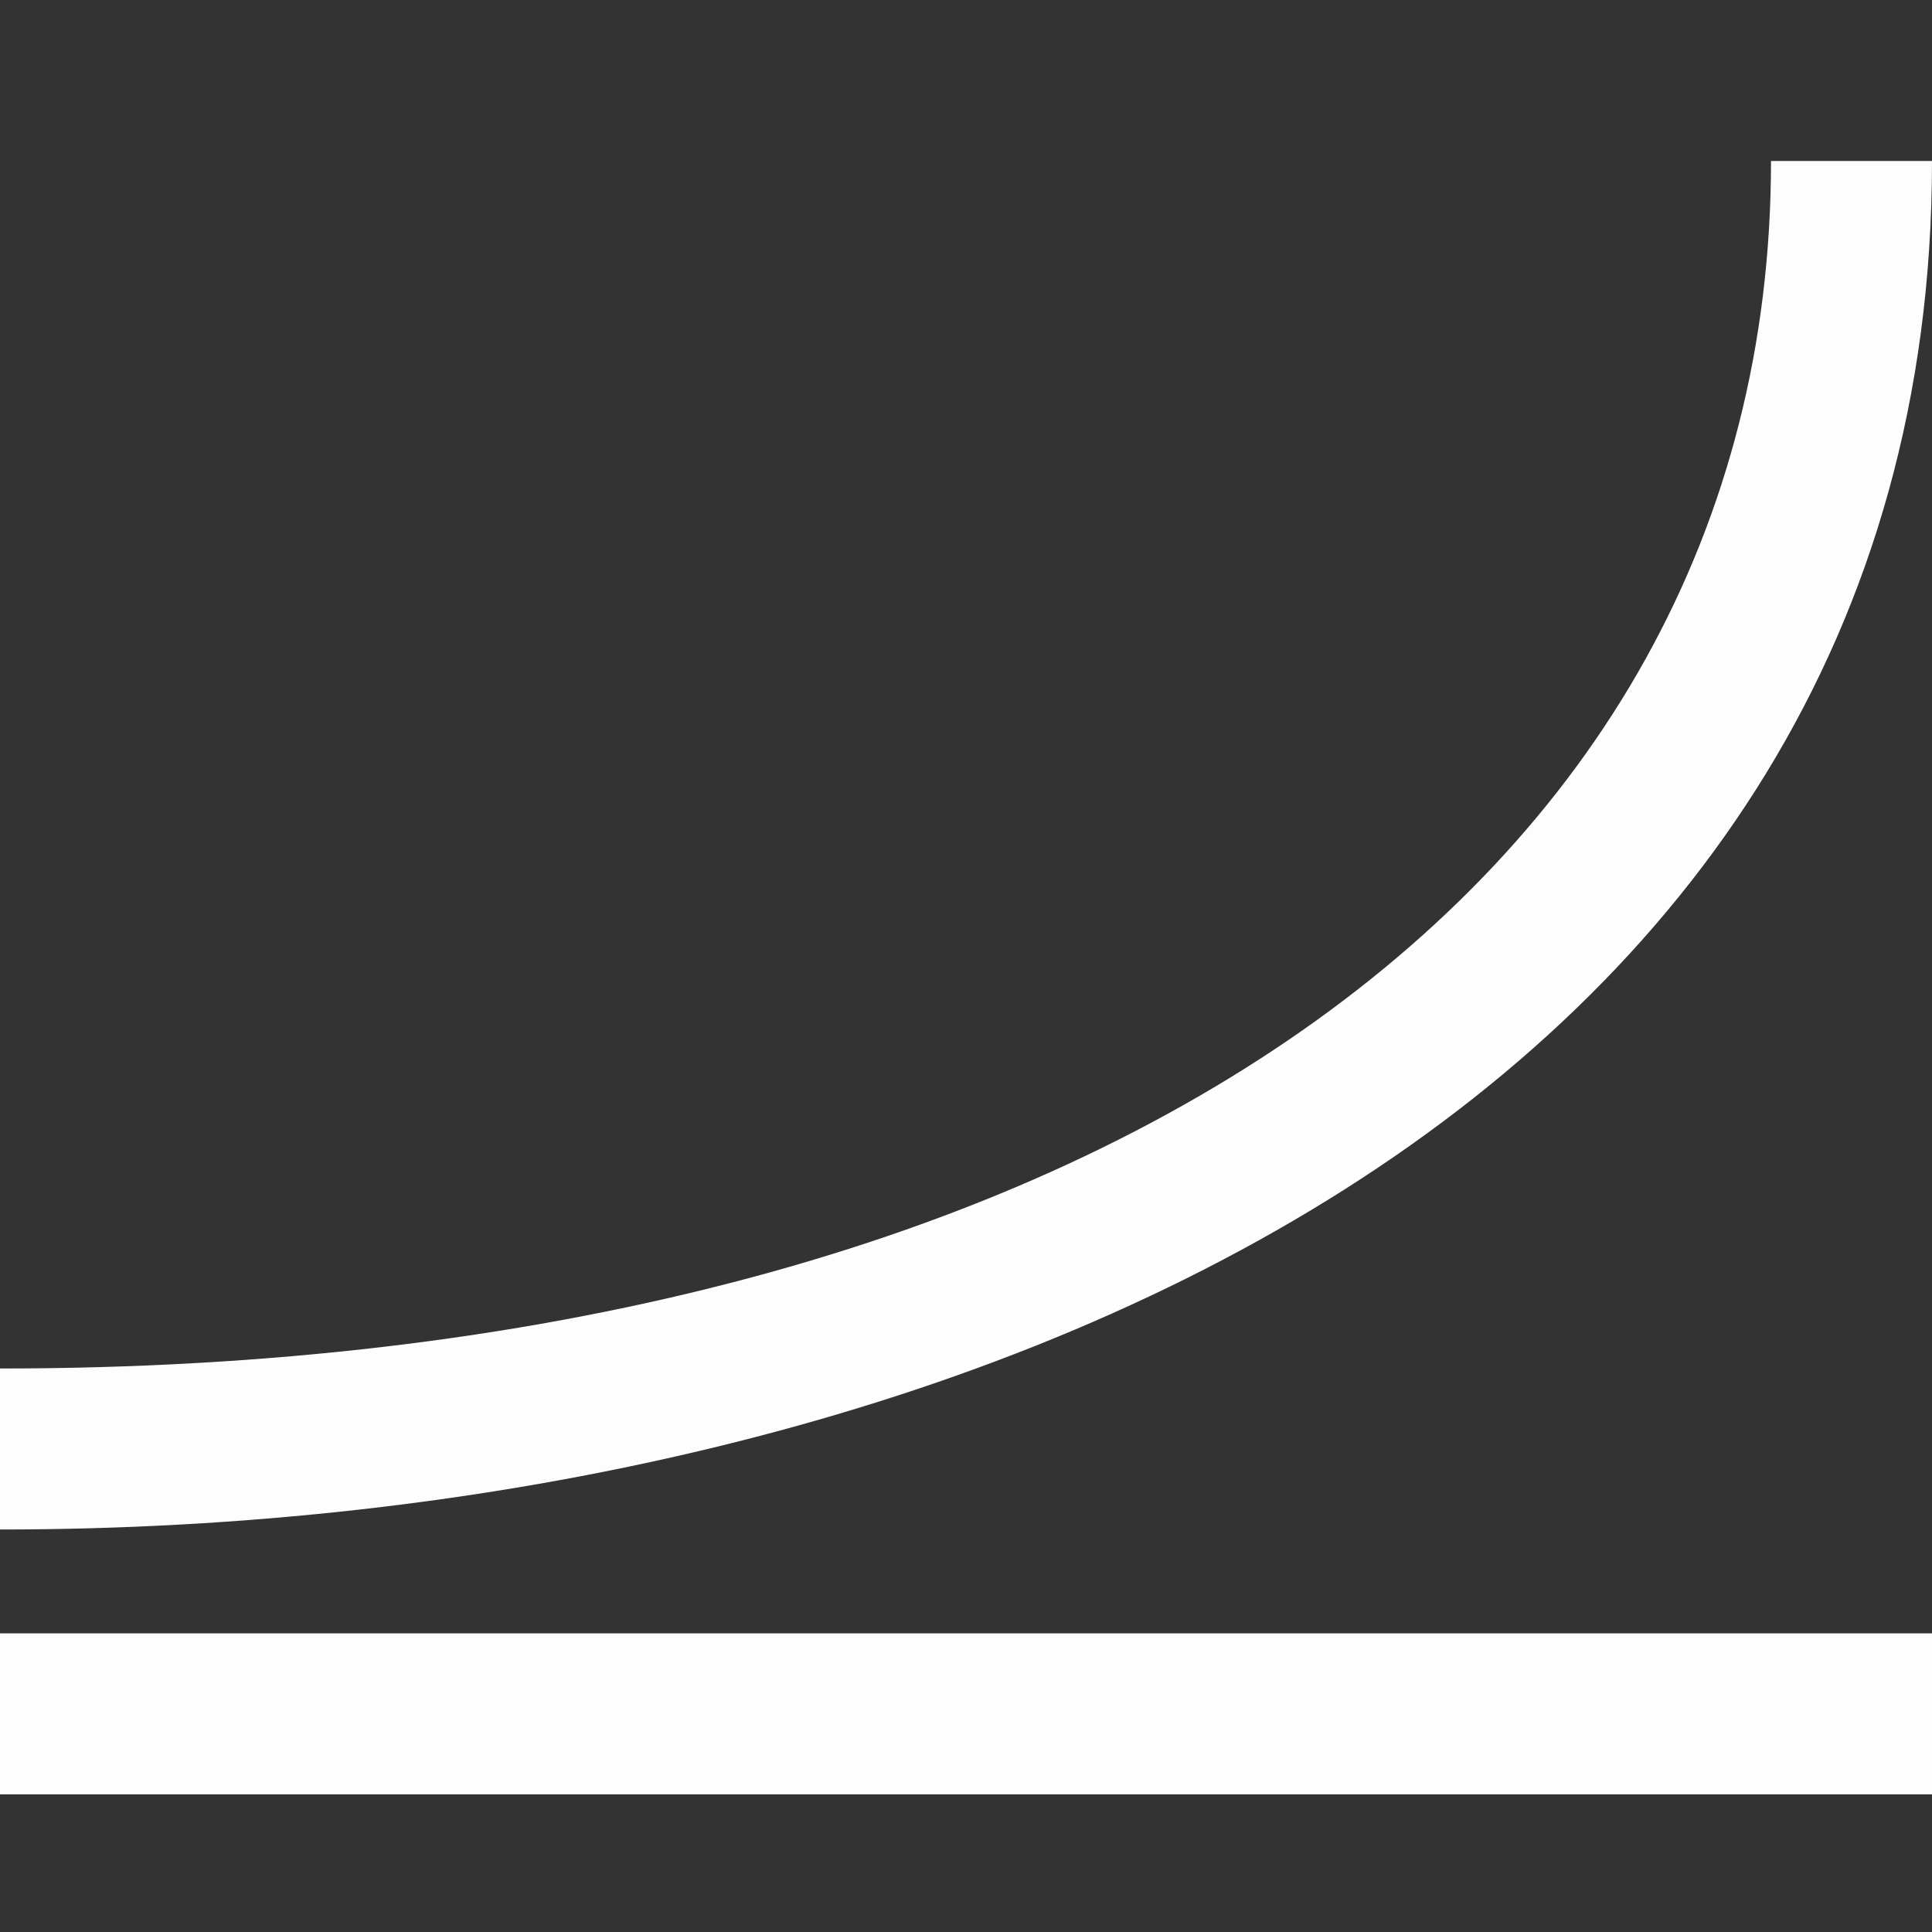 <svg width="24" height="24" viewBox="0 0 24 24" fill="none" xmlns="http://www.w3.org/2000/svg">
<rect x="0" y="0" width="24" height="24" fill="#333333" stroke="none"/>
<path d="M0 19V17C13.36 17 22 11.11 22 2H24C24 13.74 12 19 0 19Z" fill="#FDFDFD"/>
<path d="M24 20.29H0V22.29H24V20.29Z" fill="#FDFDFD"/>
</svg>
